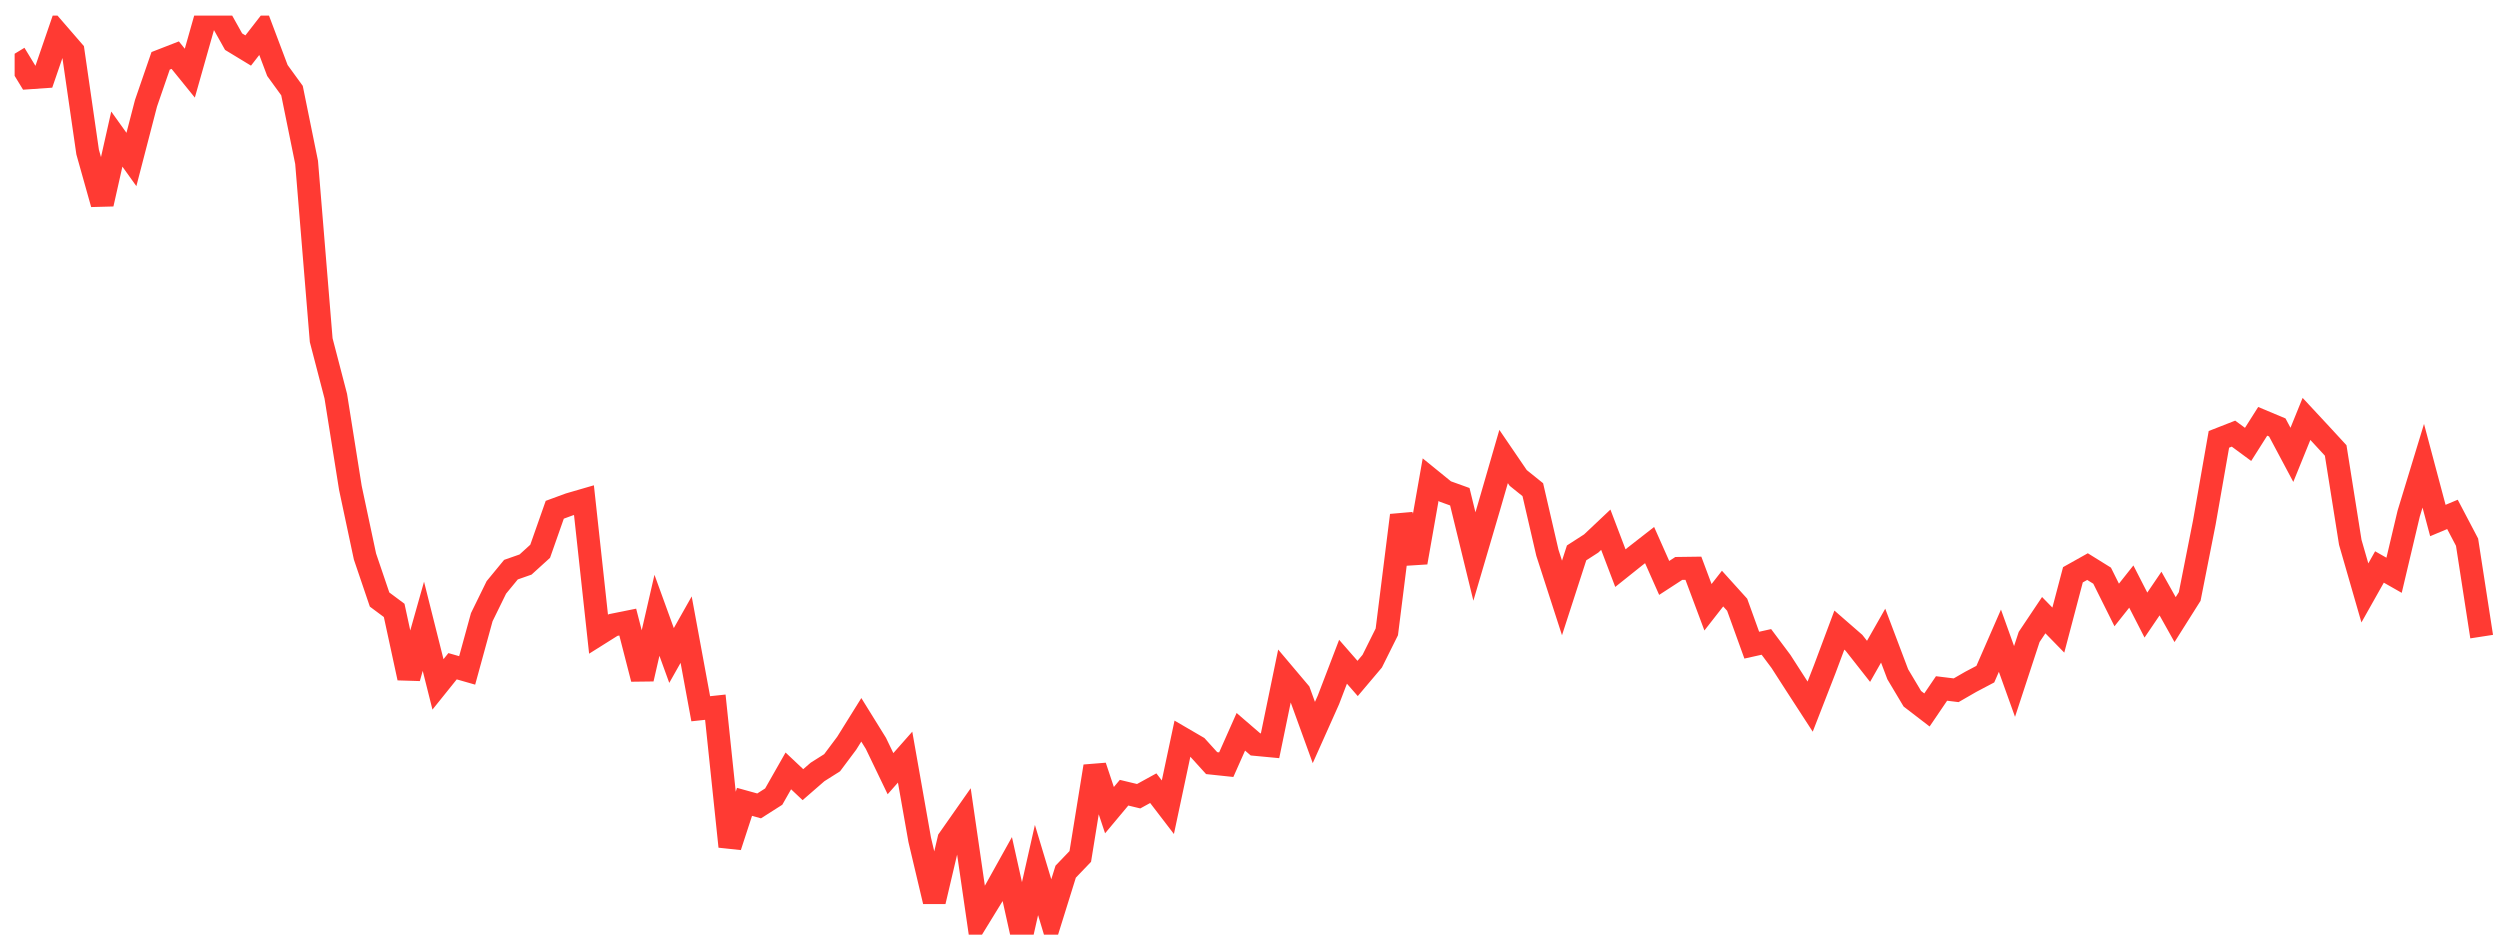 <svg width="136" height="51" viewBox="0 0 136 51" fill="none" xmlns="http://www.w3.org/2000/svg">
<g clip-path="url(#clip0_16_341)">
<path d="M0.796 2.924L1.591 4.23L2.385 4.175L3.179 1.863L3.973 2.78L4.767 8.271L5.561 11.095L6.355 7.566L7.149 8.676L7.943 5.616L8.738 3.309L9.532 3L10.326 3.98L11.12 1.177L11.914 0.847L12.708 2.266L13.502 2.748L14.296 1.726L15.091 3.835L15.885 4.929L16.679 8.833L17.473 18.504L18.267 21.553L19.061 26.543L19.855 30.276L20.649 32.615L21.443 33.206L22.238 36.881L23.032 34.069L23.826 37.231L24.62 36.243L25.414 36.47L26.208 33.575L27.002 31.955L27.796 30.989L28.59 30.711L29.385 29.989L30.179 27.731L30.973 27.439L31.767 27.208L32.561 34.5L33.355 34.001L34.149 33.841L34.943 36.931L35.738 33.472L36.532 35.659L37.326 34.252L38.12 38.556L38.914 38.471L39.708 46.05L40.502 43.621L41.296 43.841L42.09 43.335L42.885 41.937L43.679 42.685L44.473 41.995L45.267 41.493L46.061 40.432L46.855 39.158L47.649 40.439L48.443 42.088L49.238 41.188L50.032 45.684L50.826 49.037L51.62 45.66L52.414 44.528L53.208 49.998L54.002 48.704L54.796 47.277L55.59 50.847L56.385 47.329L57.179 49.966L57.973 47.419L58.767 46.591L59.561 41.688L60.355 44.072L61.149 43.123L61.943 43.314L62.738 42.877L63.532 43.913L64.326 40.176L65.12 40.639L65.914 41.514L66.708 41.598L67.502 39.81L68.296 40.494L69.091 40.569L69.885 36.721L70.679 37.661L71.473 39.849L72.267 38.073L73.061 35.999L73.855 36.908L74.649 35.969L75.443 34.374L76.238 28.034L77.032 30.597L77.826 26.091L78.62 26.736L79.414 27.022L80.208 30.274L81.002 27.576L81.796 24.834L82.591 26L83.385 26.639L84.179 30.073L84.973 32.528L85.767 30.077L86.561 29.566L87.355 28.817L88.149 30.906L88.943 30.272L89.738 29.652L90.532 31.439L91.326 30.923L92.12 30.912L92.914 33.035L93.708 32.019L94.502 32.898L95.296 35.097L96.091 34.92L96.885 35.982L97.679 37.216L98.473 38.44L99.267 36.4L100.061 34.277L100.855 34.968L101.649 35.977L102.443 34.579L103.238 36.681L104.032 38.012L104.826 38.622L105.62 37.453L106.414 37.55L107.208 37.092L108.002 36.673L108.796 34.854L109.591 37.071L110.385 34.651L111.179 33.465L111.973 34.278L112.767 31.268L113.561 30.823L114.355 31.316L115.149 32.91L115.943 31.909L116.738 33.46L117.532 32.29L118.326 33.707L119.12 32.448L119.914 28.432L120.708 23.901L121.502 23.59L122.296 24.175L123.091 22.92L123.885 23.253L124.679 24.744L125.473 22.789L126.267 23.643L127.061 24.505L127.855 29.502L128.649 32.254L129.443 30.843L130.238 31.295L131.032 27.942L131.826 25.337L132.62 28.316L133.414 27.983L134.208 29.495L135.002 34.632" stroke="#FF3A33" stroke-width="1.25"/>
</g>
<defs>
<clipPath id="clip0_16_341">
<rect width="135" height="50" fill="white" transform="translate(0.796 0.847)"/>
</clipPath>
</defs>
</svg>
